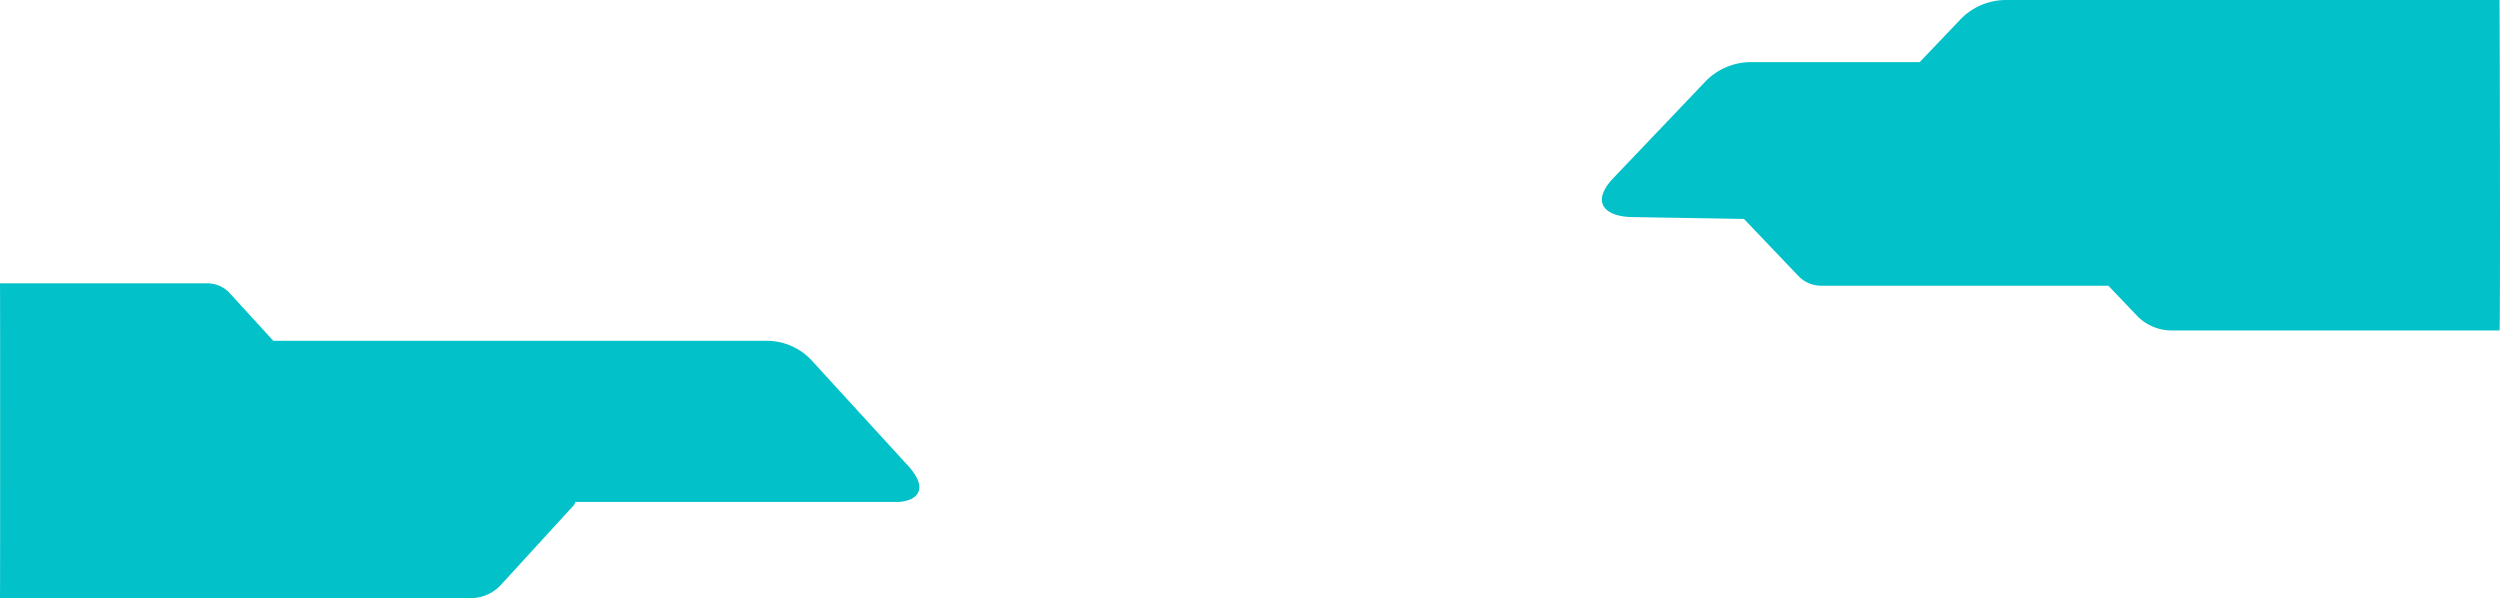 <svg xmlns="http://www.w3.org/2000/svg" width="1925.255" height="460.643" viewBox="0 0 1925.255 460.643">
  <defs>
    <style>
      .cls-1 {
        fill: #02c1c9;
      }
    </style>
  </defs>
  <g id="グループ_13" data-name="グループ 13" transform="translate(1.624 -4502.046)">
    <path id="パス_10" data-name="パス 10" class="cls-1" d="M854.436,336.509H606.151a6.534,6.534,0,0,1-1.647,3.05l-55.567,60.752a31.927,31.927,0,0,1-23.362,10.308H163.083c.138-.545.155-242.9,0-242.459H322.642a23.516,23.516,0,0,1,17.445,7.686l33.487,36.6H753.518a47.156,47.156,0,0,1,34.89,15.371L863.53,309.9C881.06,330.5,863.829,336.509,854.436,336.509Z" transform="translate(-164.708 4552.069)"/>
    <path id="パス_9" data-name="パス 9" class="cls-1" d="M1089.736,291.489H837.486a37.2,37.2,0,0,1-27.018-11.427l-21.949-23.033H567.458a24.408,24.408,0,0,1-17.651-7.48L507.888,205.59l-85.695-1.413c-21.3-.217-32.4-11.1-15.475-29.427L478.18,99.774a48.741,48.741,0,0,1,35.334-14.93H643.227l31.346-32.887A48.821,48.821,0,0,1,709.907,37h379.829C1089.882,37.238,1090.5,291.674,1089.736,291.489Z" transform="translate(833.52 4465.049)"/>
  </g>
</svg>
